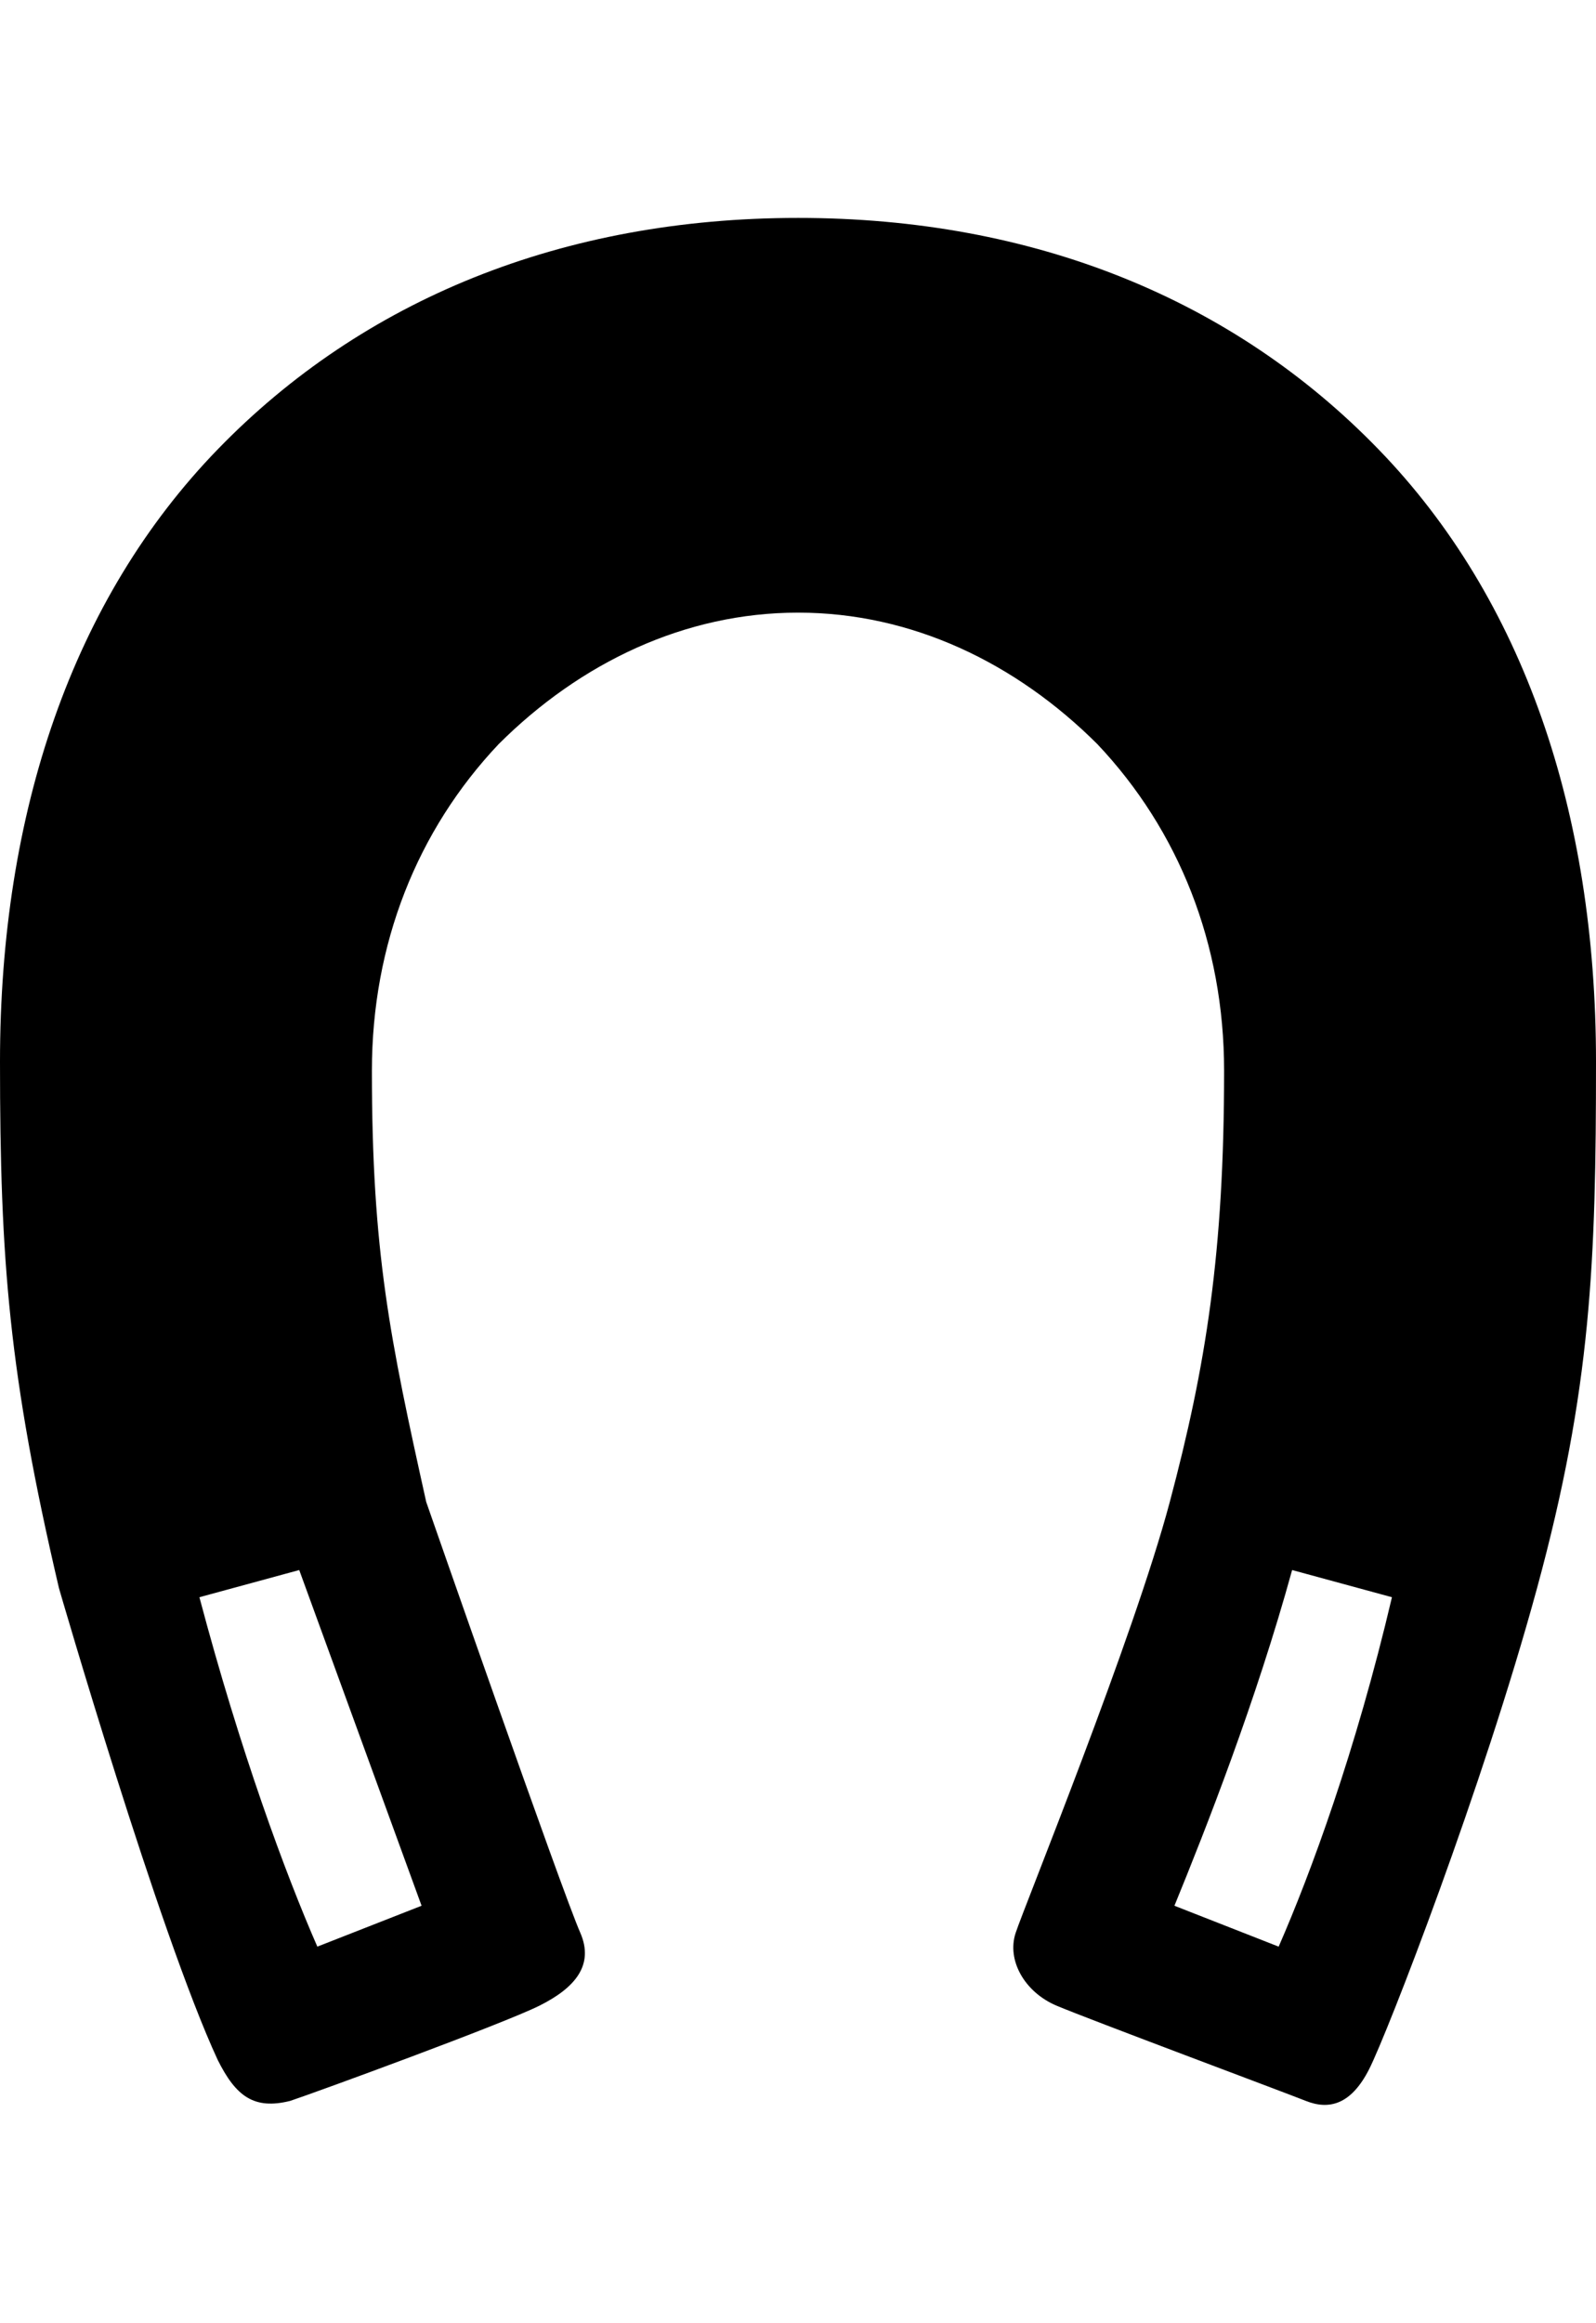 <svg height="1000" width="687.5" xmlns="http://www.w3.org/2000/svg"><path d="M593.8 193.4c62.5 64.4 93.7 156.2 93.7 263.6 0 86 -2 140.7 -25.4 226.6s-64.4 191.4 -72.3 207 -17.5 17.6 -27.3 13.7 -93.7 -35.2 -107.4 -41S433.6 843.8 437.5 832s50.8 -126.9 66.4 -185.5 23.4 -107.4 23.4 -185.6c0 -54.6 -19.5 -103.5 -54.6 -140.6C437.5 285.2 392.6 263.7 343.8 263.7s-93.8 21.5 -129 56.6c-35.1 37.1 -54.6 86 -54.6 140.6 0 78.2 7.8 115.3 23.4 185.6 0 0 58.6 168 66.4 185.5 5.9 13.7 -2 23.5 -17.6 31.3s-95.7 37.1 -107.4 41c-15.6 3.9 -23.4 -2 -31.2 -17.6C68.4 832 25.4 683.6 25.4 683.6 3.9 591.8 0 543 0 457 0 349.6 31.3 257.8 93.8 193.4s148.4 -99.6 250 -99.6 187.5 35.1 250 99.6zM181.6 820.3L128.9 675.8l-43 11.7c17.6 66.4 37.1 119.1 50.8 150.4zm369.2 17.6c13.7 -31.3 33.2 -84 48.8 -150.4l-43 -11.7C541 732.4 519.5 787.1 505.9 820.3z"/></svg>